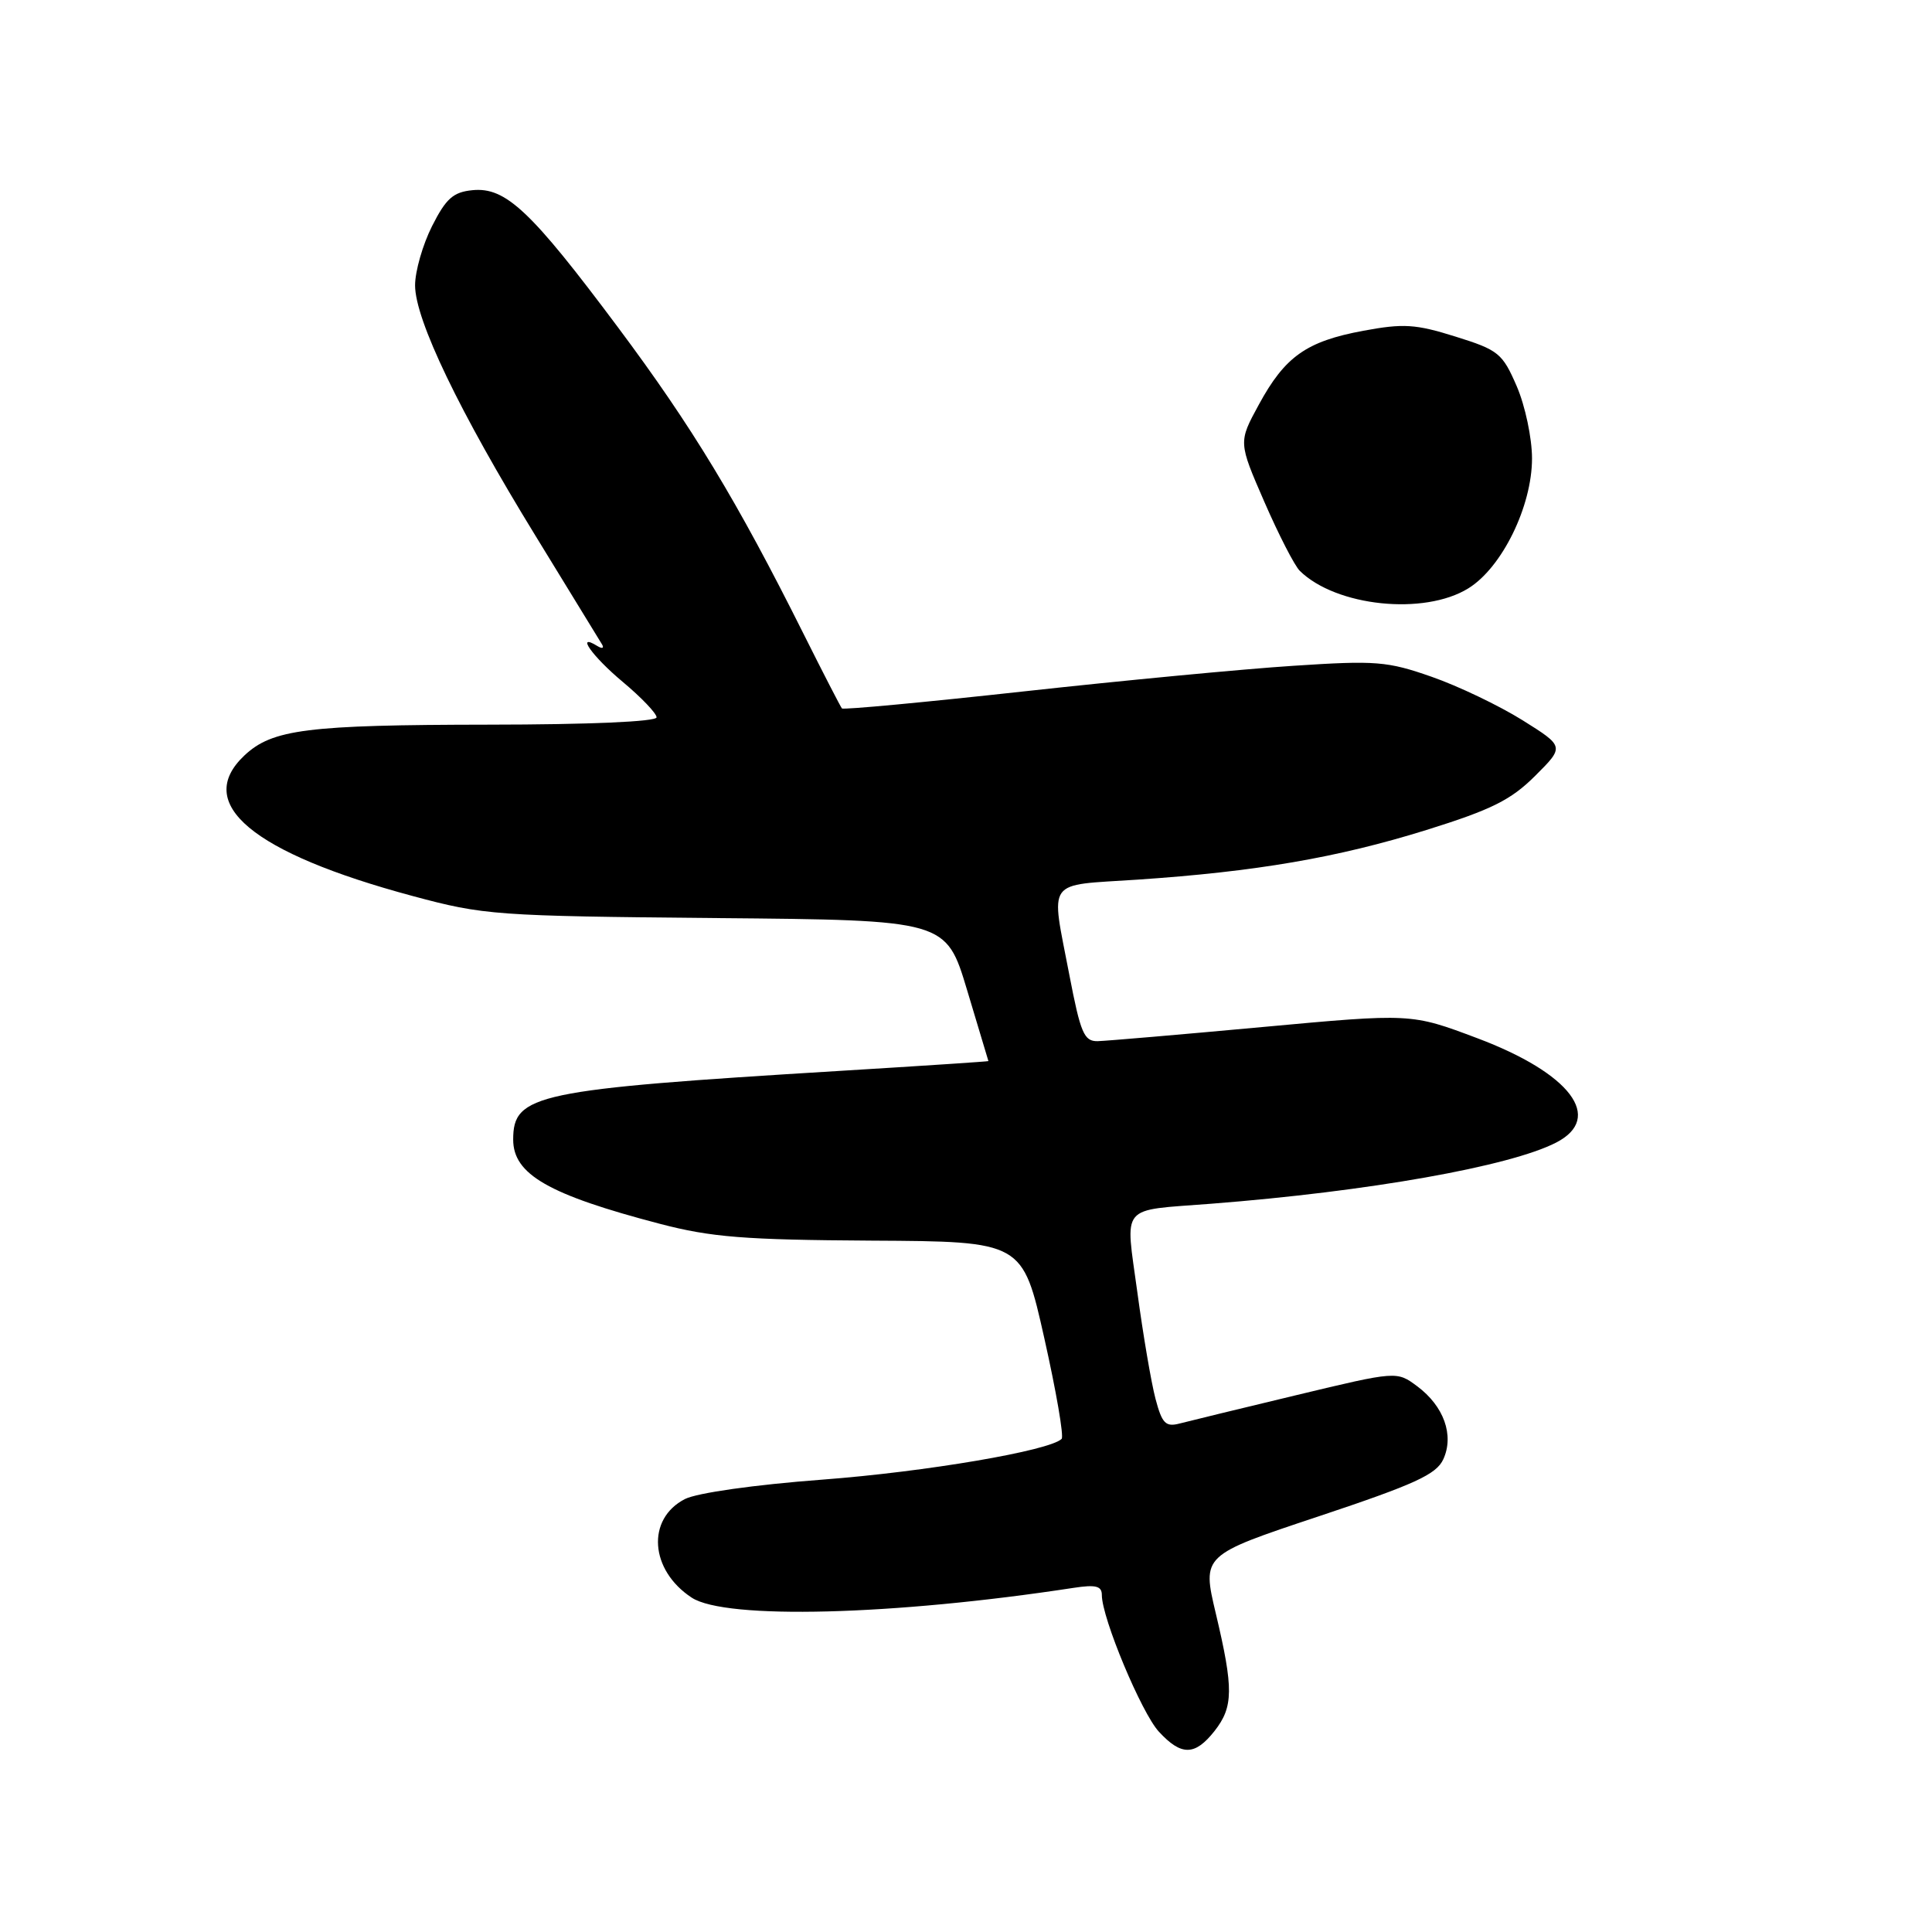 <?xml version="1.0" encoding="UTF-8" standalone="no"?>
<!DOCTYPE svg PUBLIC "-//W3C//DTD SVG 1.1//EN" "http://www.w3.org/Graphics/SVG/1.1/DTD/svg11.dtd" >
<svg xmlns="http://www.w3.org/2000/svg" xmlns:xlink="http://www.w3.org/1999/xlink" version="1.1" viewBox="0 0 256 256">
 <g >
 <path fill="currentColor"
d=" M 160.93 229.37 C 163.44 226.17 163.47 223.77 161.10 213.79 C 159.27 206.07 159.27 206.07 174.71 200.93 C 187.49 196.67 190.33 195.37 191.25 193.35 C 192.70 190.17 191.32 186.32 187.79 183.69 C 185.08 181.67 185.08 181.67 171.79 184.86 C 164.48 186.61 157.52 188.31 156.32 188.62 C 154.45 189.11 153.98 188.63 153.11 185.35 C 152.55 183.23 151.47 176.90 150.71 171.27 C 149.10 159.40 148.22 160.46 160.50 159.50 C 181.33 157.88 200.10 154.55 206.21 151.39 C 212.56 148.11 208.10 142.21 195.73 137.56 C 186.99 134.27 186.99 134.27 167.25 136.09 C 156.39 137.09 146.57 137.93 145.44 137.96 C 143.64 137.99 143.18 136.90 141.69 129.16 C 139.22 116.25 138.42 117.38 150.68 116.56 C 166.42 115.50 177.22 113.65 189.00 109.98 C 197.62 107.29 200.20 106.01 203.41 102.81 C 207.31 98.92 207.31 98.92 201.72 95.42 C 198.64 93.50 193.24 90.91 189.71 89.68 C 183.83 87.62 182.31 87.50 171.40 88.22 C 164.86 88.64 148.79 90.17 135.70 91.61 C 122.61 93.05 111.75 94.07 111.56 93.87 C 111.38 93.66 109.09 89.22 106.48 84.00 C 97.67 66.38 91.73 56.56 81.89 43.38 C 70.34 27.91 67.01 24.77 62.61 25.20 C 60.05 25.45 59.10 26.30 57.25 29.96 C 56.01 32.42 55.00 35.95 55.00 37.81 C 55.00 42.36 60.88 54.59 70.96 71.00 C 75.51 78.42 79.48 84.91 79.78 85.40 C 80.07 85.90 79.79 85.99 79.15 85.60 C 76.22 83.78 78.46 86.96 82.50 90.34 C 84.98 92.41 87.00 94.53 87.00 95.05 C 87.00 95.62 78.12 96.01 64.75 96.02 C 40.69 96.05 36.09 96.63 32.40 100.09 C 25.60 106.48 33.41 113.01 54.69 118.73 C 64.13 121.27 65.64 121.38 94.93 121.65 C 125.36 121.92 125.36 121.92 128.15 131.21 C 129.68 136.32 130.95 140.54 130.97 140.60 C 130.99 140.65 122.11 141.24 111.25 141.90 C 70.97 144.36 68.00 144.99 68.00 151.00 C 68.00 155.61 72.68 158.30 87.43 162.16 C 94.24 163.94 98.61 164.29 115.50 164.39 C 135.50 164.50 135.50 164.50 138.37 177.29 C 139.95 184.33 140.99 190.34 140.67 190.66 C 139.11 192.22 122.71 195.02 108.95 196.06 C 99.93 196.74 92.36 197.82 90.76 198.63 C 85.63 201.26 86.10 208.06 91.66 211.70 C 96.15 214.63 118.35 214.06 142.25 210.40 C 145.20 209.95 146.00 210.15 146.00 211.35 C 146.00 214.39 151.26 226.98 153.56 229.46 C 156.54 232.69 158.33 232.66 160.93 229.37 Z  M 194.56 77.96 C 199.02 75.21 203.00 67.09 203.00 60.74 C 203.00 58.06 202.09 53.76 200.98 51.19 C 199.08 46.80 198.56 46.38 192.86 44.60 C 187.57 42.94 185.96 42.84 180.64 43.83 C 173.11 45.23 170.27 47.23 166.80 53.62 C 164.09 58.59 164.09 58.59 167.53 66.49 C 169.42 70.83 171.53 74.95 172.23 75.64 C 177.03 80.36 188.71 81.58 194.56 77.96 Z "/>
</g>
</svg>